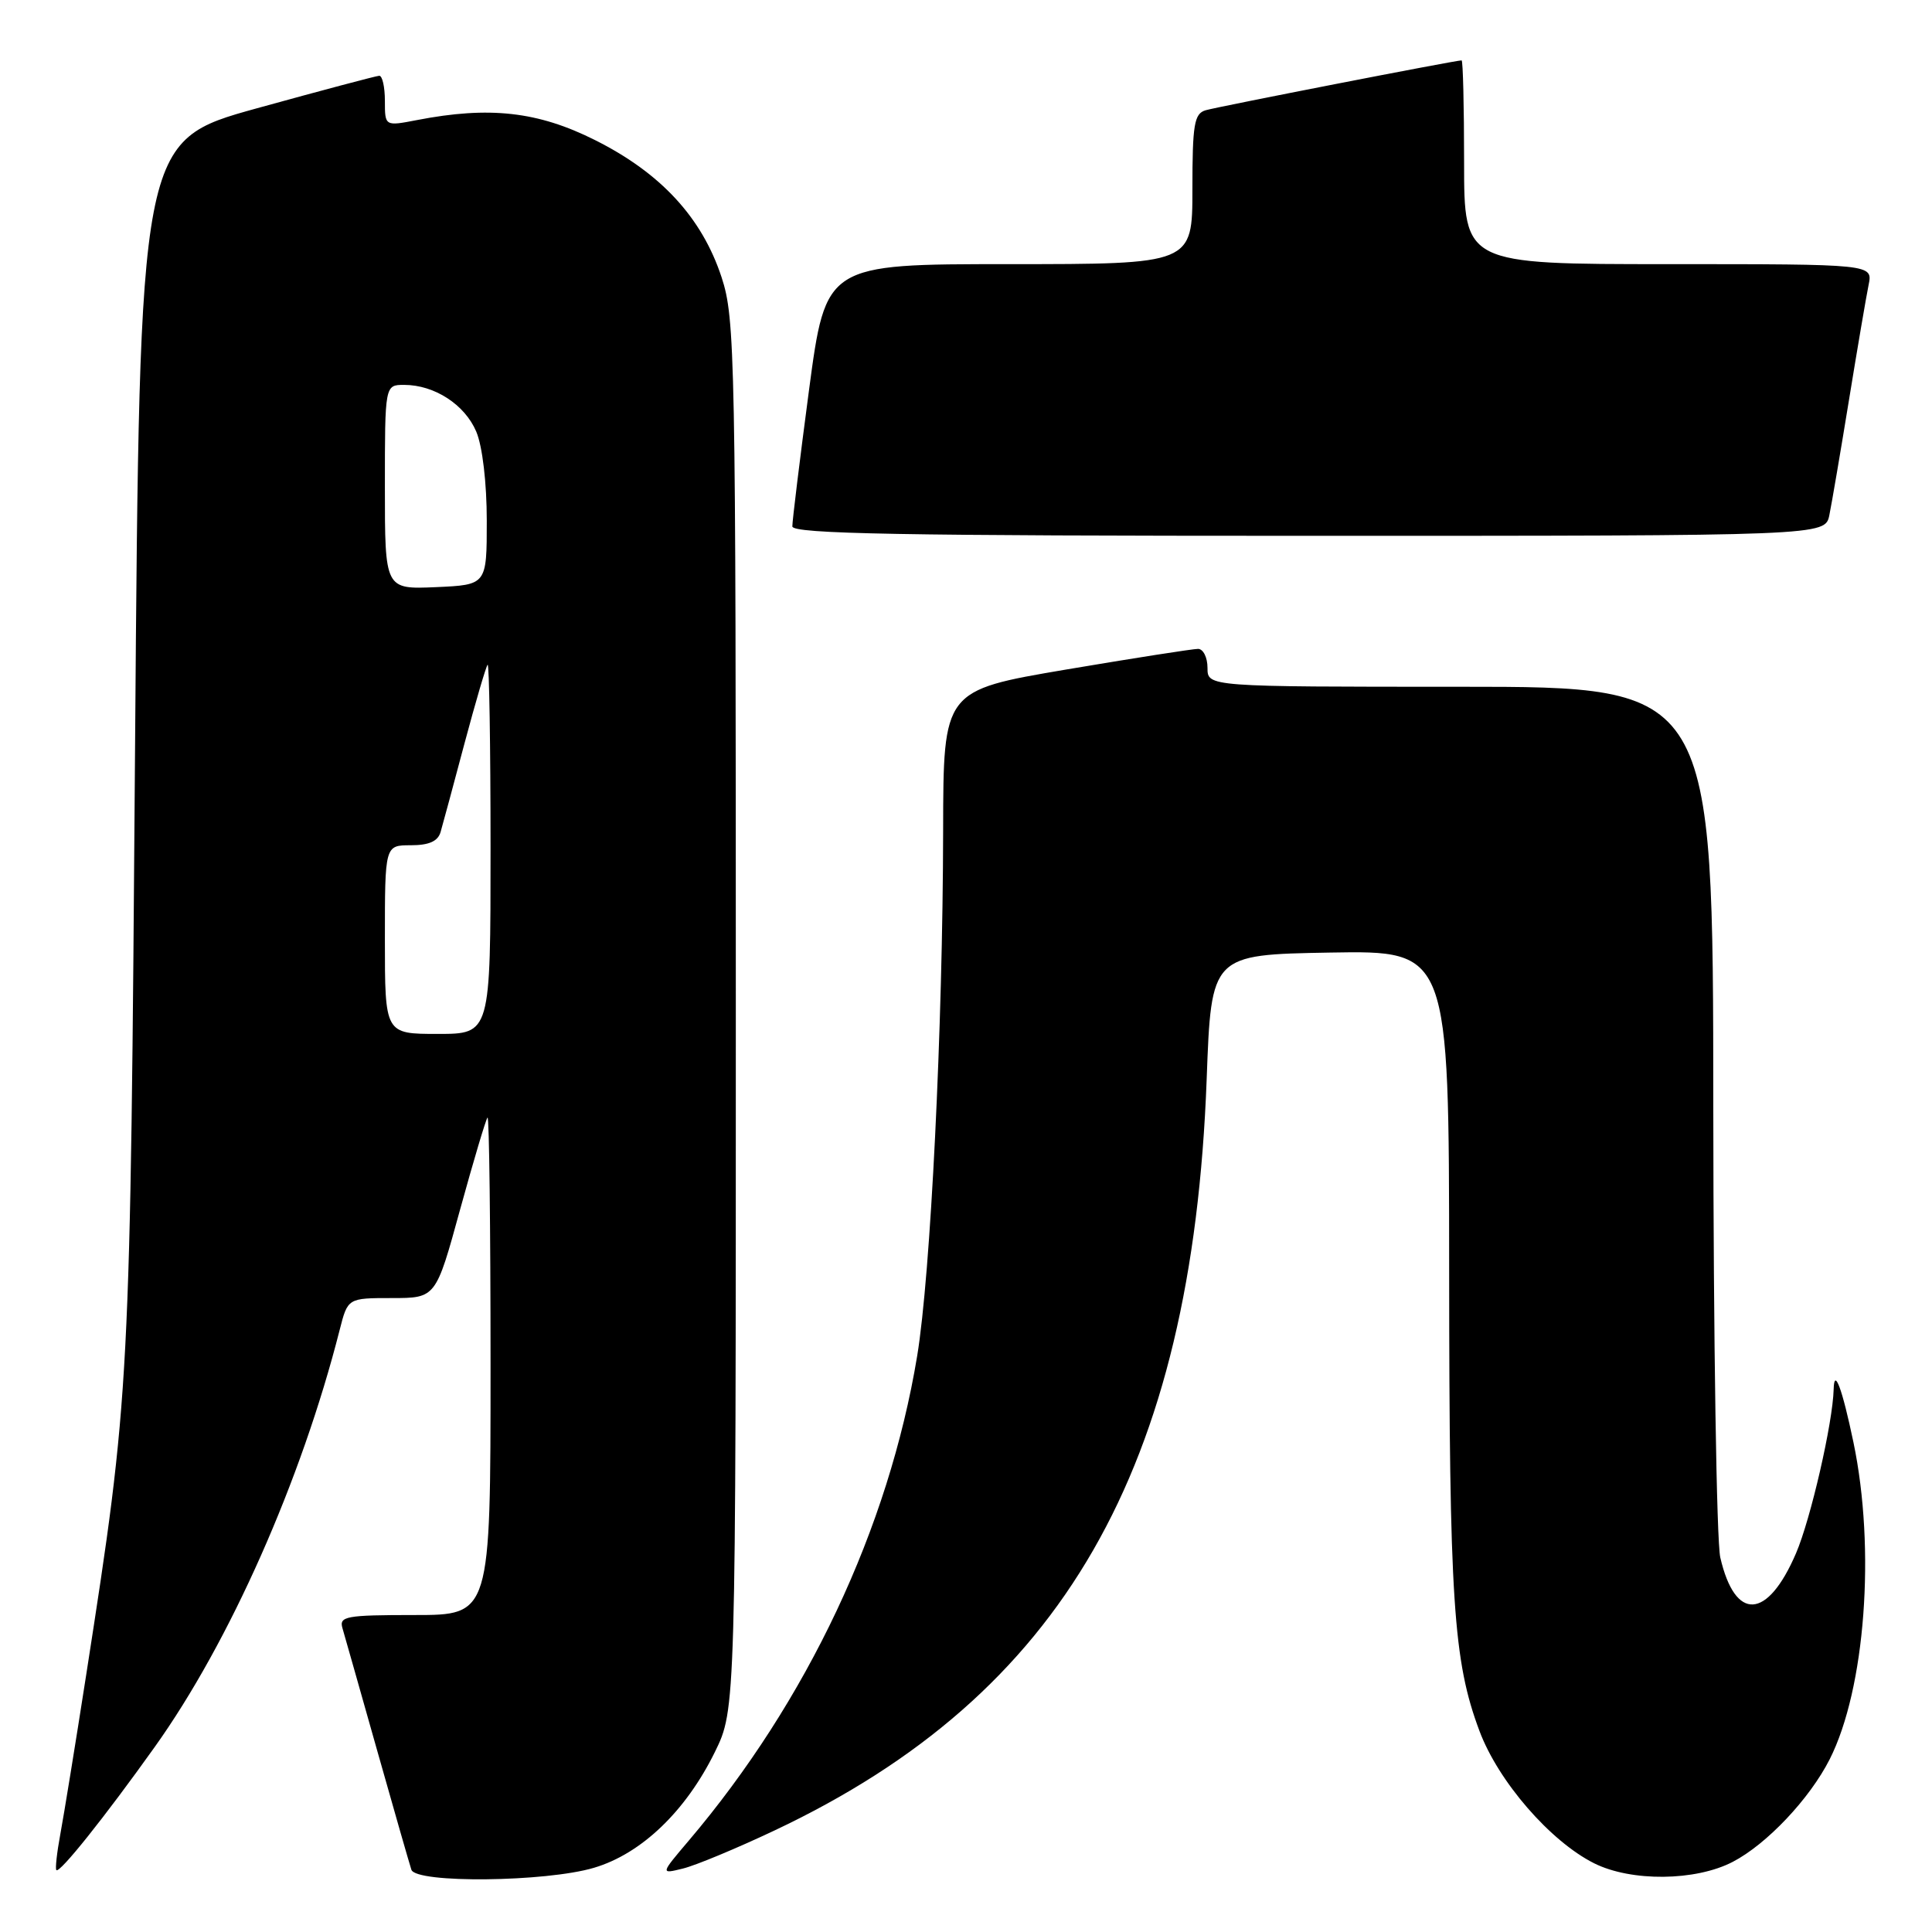 <?xml version="1.0" encoding="UTF-8" standalone="no"?>
<!DOCTYPE svg PUBLIC "-//W3C//DTD SVG 1.1//EN" "http://www.w3.org/Graphics/SVG/1.1/DTD/svg11.dtd" >
<svg xmlns="http://www.w3.org/2000/svg" xmlns:xlink="http://www.w3.org/1999/xlink" version="1.1" viewBox="0 0 256 256">
 <g >
 <path fill="currentColor"
d=" M 78.71 247.49 C 84.99 245.63 90.87 239.99 94.72 232.16 C 97.50 226.50 97.50 226.50 97.50 134.50 C 97.50 46.91 97.41 42.22 95.61 36.73 C 93.01 28.83 87.56 22.92 78.82 18.55 C 71.28 14.77 64.85 14.05 55.25 15.91 C 51.00 16.73 51.00 16.73 51.00 13.37 C 51.00 11.51 50.66 10.02 50.25 10.04 C 49.84 10.06 42.53 12.00 34.00 14.36 C 18.50 18.66 18.50 18.66 17.90 98.58 C 17.26 184.18 17.24 184.47 11.41 222.00 C 10.00 231.07 8.46 240.52 8.00 243.00 C 7.54 245.47 7.30 247.64 7.47 247.80 C 7.91 248.24 13.84 240.82 20.49 231.50 C 30.43 217.59 39.94 196.15 45.00 176.25 C 46.08 172.00 46.08 172.00 51.91 172.00 C 57.75 172.00 57.75 172.00 60.97 160.25 C 62.75 153.79 64.38 148.31 64.60 148.08 C 64.82 147.85 65.00 162.59 65.00 180.83 C 65.00 214.00 65.00 214.00 54.93 214.00 C 45.82 214.00 44.91 214.17 45.38 215.75 C 45.66 216.71 47.74 224.03 49.99 232.00 C 52.24 239.97 54.28 247.06 54.51 247.75 C 55.13 249.57 72.32 249.39 78.71 247.49 Z  M 229.59 246.71 C 234.10 244.37 239.78 238.36 242.44 233.12 C 247.16 223.79 248.55 205.29 245.59 191.11 C 244.10 183.98 243.04 181.13 242.97 184.08 C 242.86 188.52 239.92 201.31 237.98 205.82 C 234.19 214.64 229.92 214.88 227.95 206.39 C 227.45 204.25 227.04 177.41 227.02 146.75 C 227.00 91.00 227.00 91.00 193.50 91.00 C 160.00 91.00 160.00 91.00 160.00 88.50 C 160.00 87.12 159.44 85.99 158.75 85.98 C 158.06 85.98 150.19 87.21 141.25 88.72 C 125.00 91.48 125.00 91.48 124.97 109.99 C 124.93 136.20 123.31 168.91 121.53 179.67 C 117.76 202.50 106.94 225.44 91.25 243.91 C 87.50 248.33 87.50 248.33 90.50 247.59 C 92.15 247.19 97.61 244.92 102.62 242.55 C 140.81 224.53 157.97 194.69 159.89 143.00 C 160.50 126.50 160.50 126.50 176.25 126.22 C 192.00 125.95 192.00 125.95 192.02 168.22 C 192.04 212.11 192.56 220.09 196.04 229.37 C 198.54 236.05 205.42 243.99 211.24 246.90 C 216.15 249.35 224.66 249.27 229.59 246.71 Z  M 242.40 68.25 C 242.71 66.74 243.88 59.88 245.00 53.00 C 246.12 46.12 247.29 39.26 247.60 37.75 C 248.16 35.00 248.16 35.00 221.08 35.00 C 194.00 35.00 194.00 35.00 194.00 21.50 C 194.00 14.07 193.85 8.00 193.67 8.00 C 192.85 8.00 161.30 14.15 159.75 14.61 C 158.24 15.06 158.00 16.47 158.00 25.07 C 158.00 35.00 158.00 35.00 133.71 35.00 C 109.42 35.00 109.42 35.00 107.19 51.75 C 105.97 60.96 104.98 69.06 104.99 69.75 C 105.00 70.74 119.36 71.00 173.42 71.00 C 241.84 71.00 241.84 71.00 242.40 68.25 Z  M 51.00 124.50 C 51.00 112.00 51.00 112.00 54.43 112.00 C 56.84 112.00 58.02 111.48 58.38 110.25 C 58.66 109.29 60.09 104.00 61.55 98.50 C 63.02 93.00 64.40 88.31 64.61 88.08 C 64.82 87.85 65.00 98.77 65.00 112.33 C 65.00 137.00 65.00 137.00 58.00 137.00 C 51.00 137.00 51.00 137.00 51.00 124.50 Z  M 51.00 64.55 C 51.00 51.00 51.00 51.00 53.55 51.00 C 57.57 51.00 61.59 53.61 63.11 57.20 C 63.93 59.15 64.50 63.99 64.50 69.00 C 64.50 77.50 64.50 77.50 57.75 77.80 C 51.00 78.09 51.00 78.09 51.00 64.55 Z "/>
</g>
</svg>